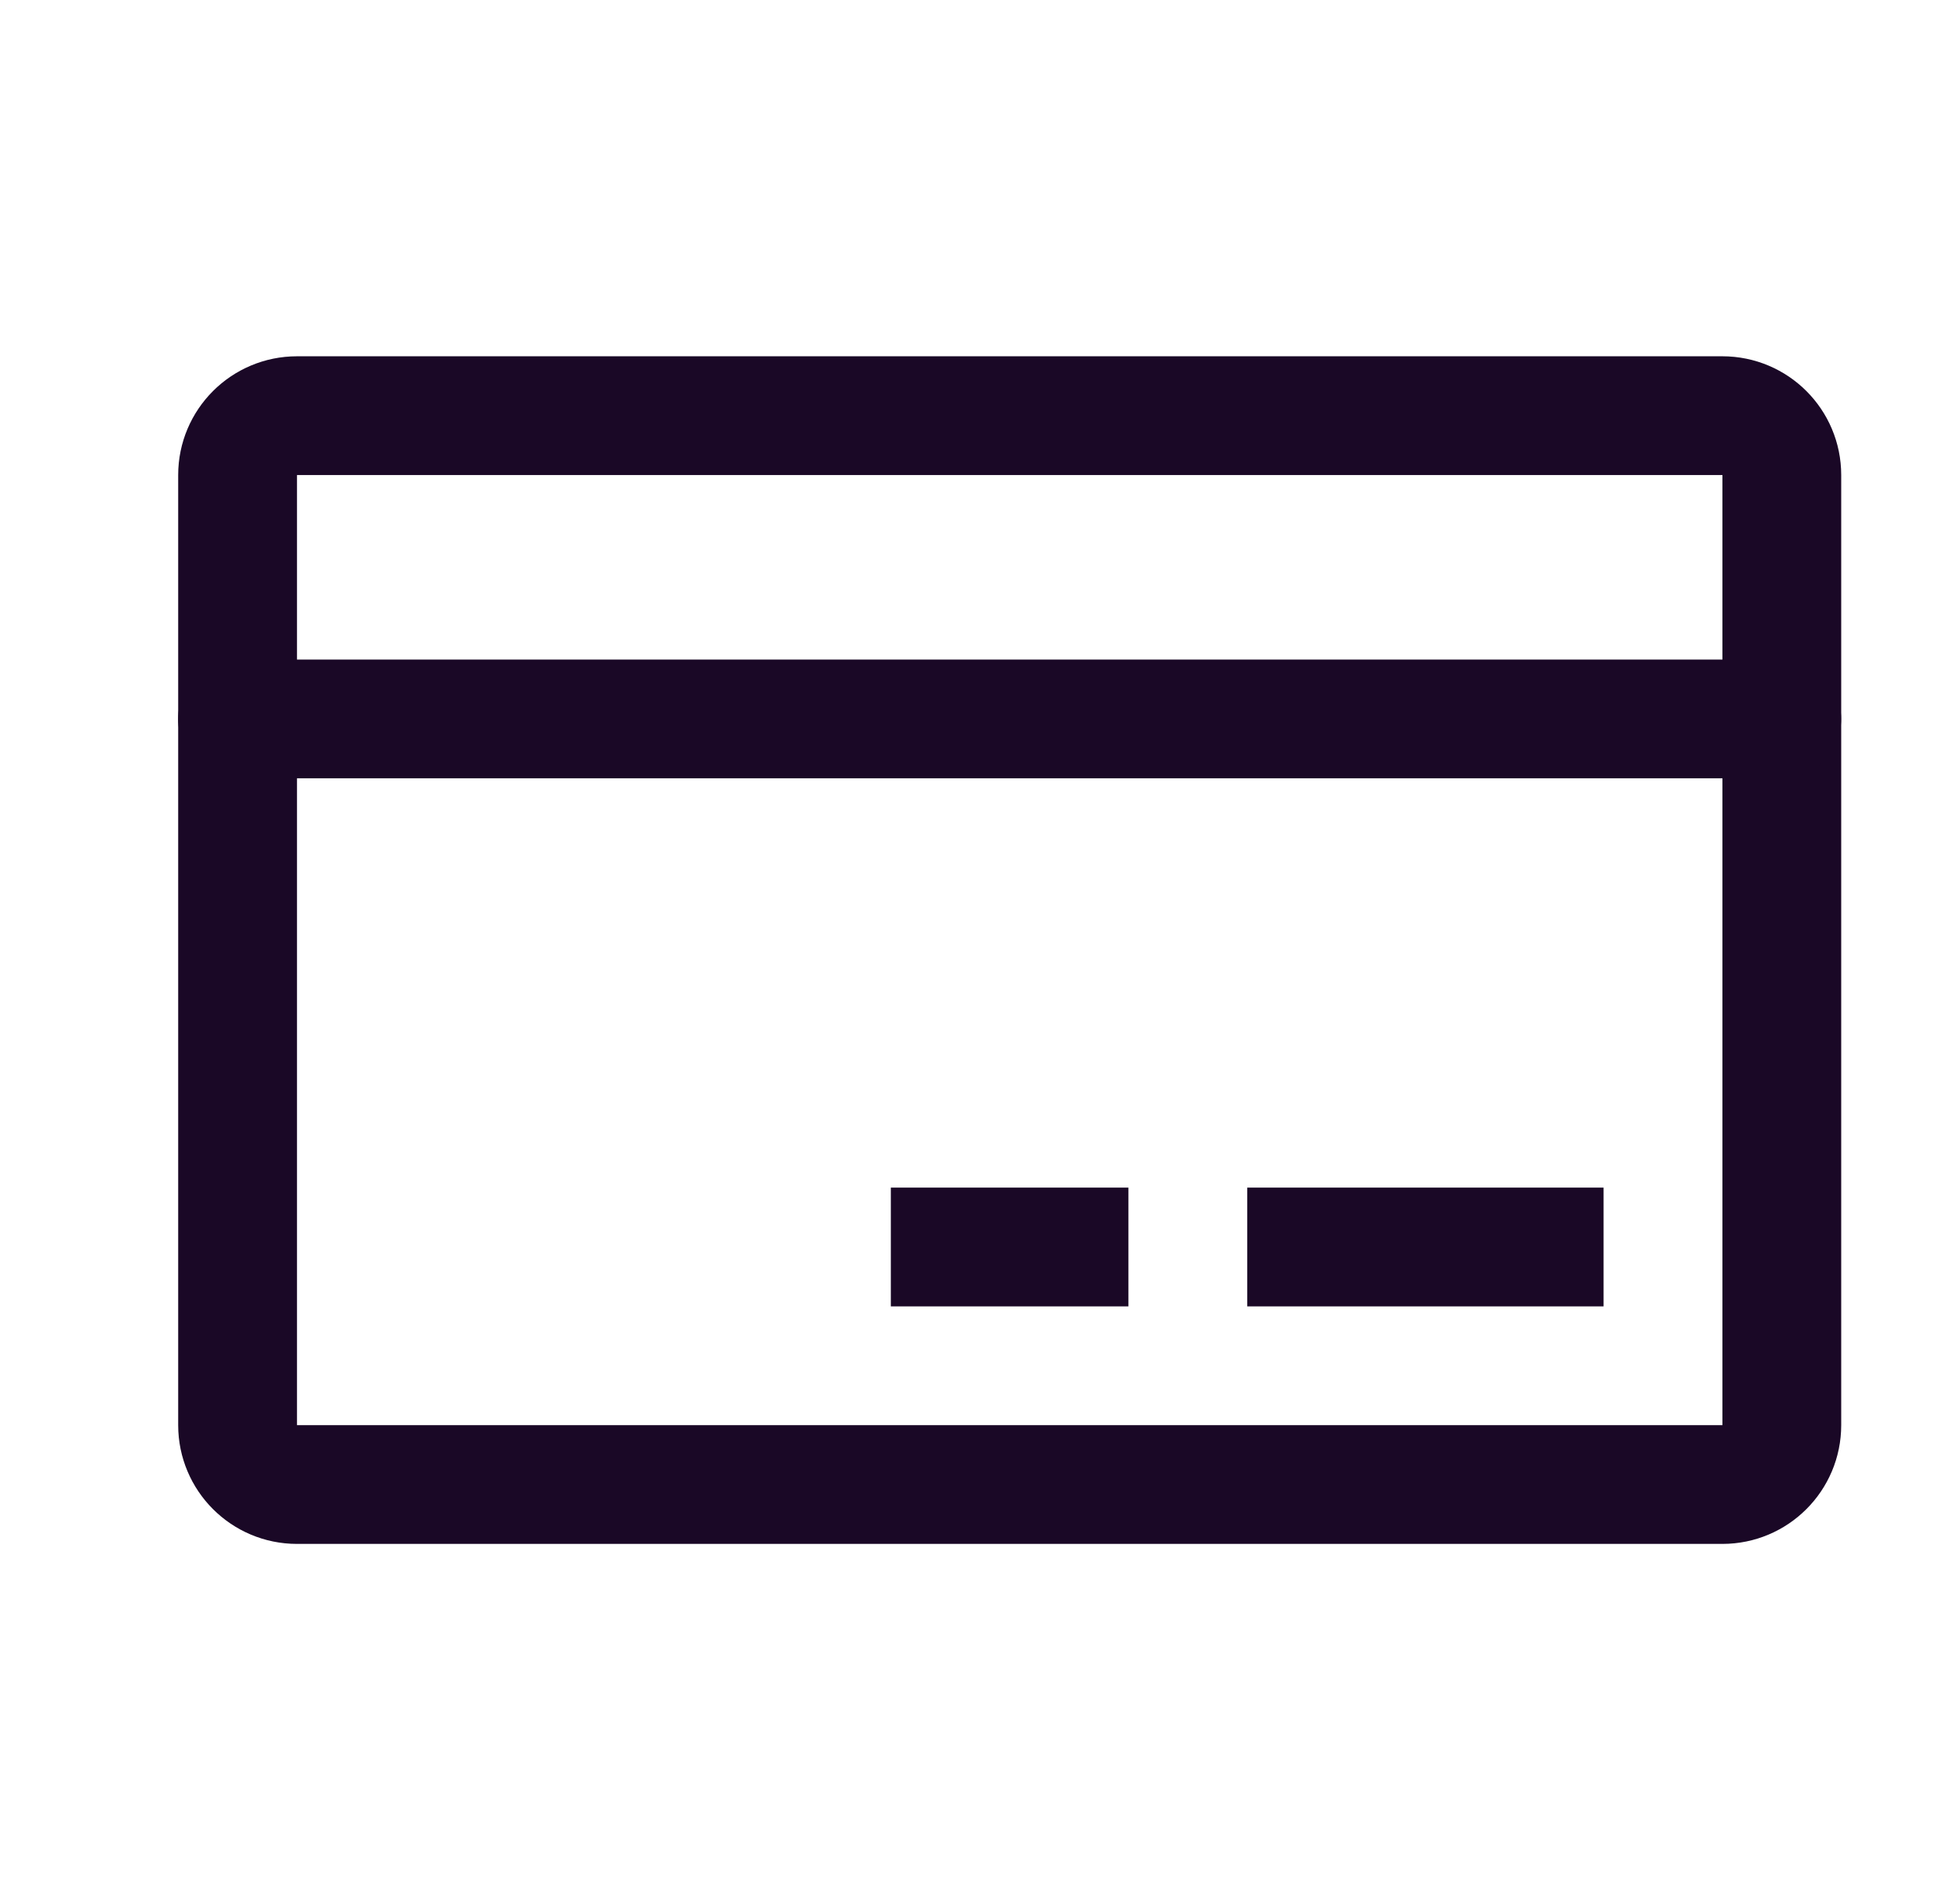 <svg width="33" height="32" viewBox="0 0 33 32" fill="none" xmlns="http://www.w3.org/2000/svg">
<g clip-path="url(#clip0)">
<path d="M29 7H5C4.448 7 4 7.448 4 8V24C4 24.552 4.448 25 5 25H29C29.552 25 30 24.552 30 24V8C30 7.448 29.552 7 29 7Z" stroke="#1A0826" stroke-width="2" stroke-linecap="round" stroke-linejoin="round"/>
<path d="M21.999 21H25.999" stroke="#1A0826" stroke-width="2" stroke-linecap="square" stroke-linejoin="round"/>
<path d="M15.999 21H17.999" stroke="#1A0826" stroke-width="2" stroke-linecap="square" stroke-linejoin="round"/>
<path d="M3.999 12.107H29.999" stroke="#1A0826" stroke-width="2" stroke-linecap="round" stroke-linejoin="round"/>
</g>
<defs>
<clipPath id="clip0">
<rect width="32" height="32" fill="white" transform="translate(0.942)"/>
</clipPath>
</defs>
</svg>
